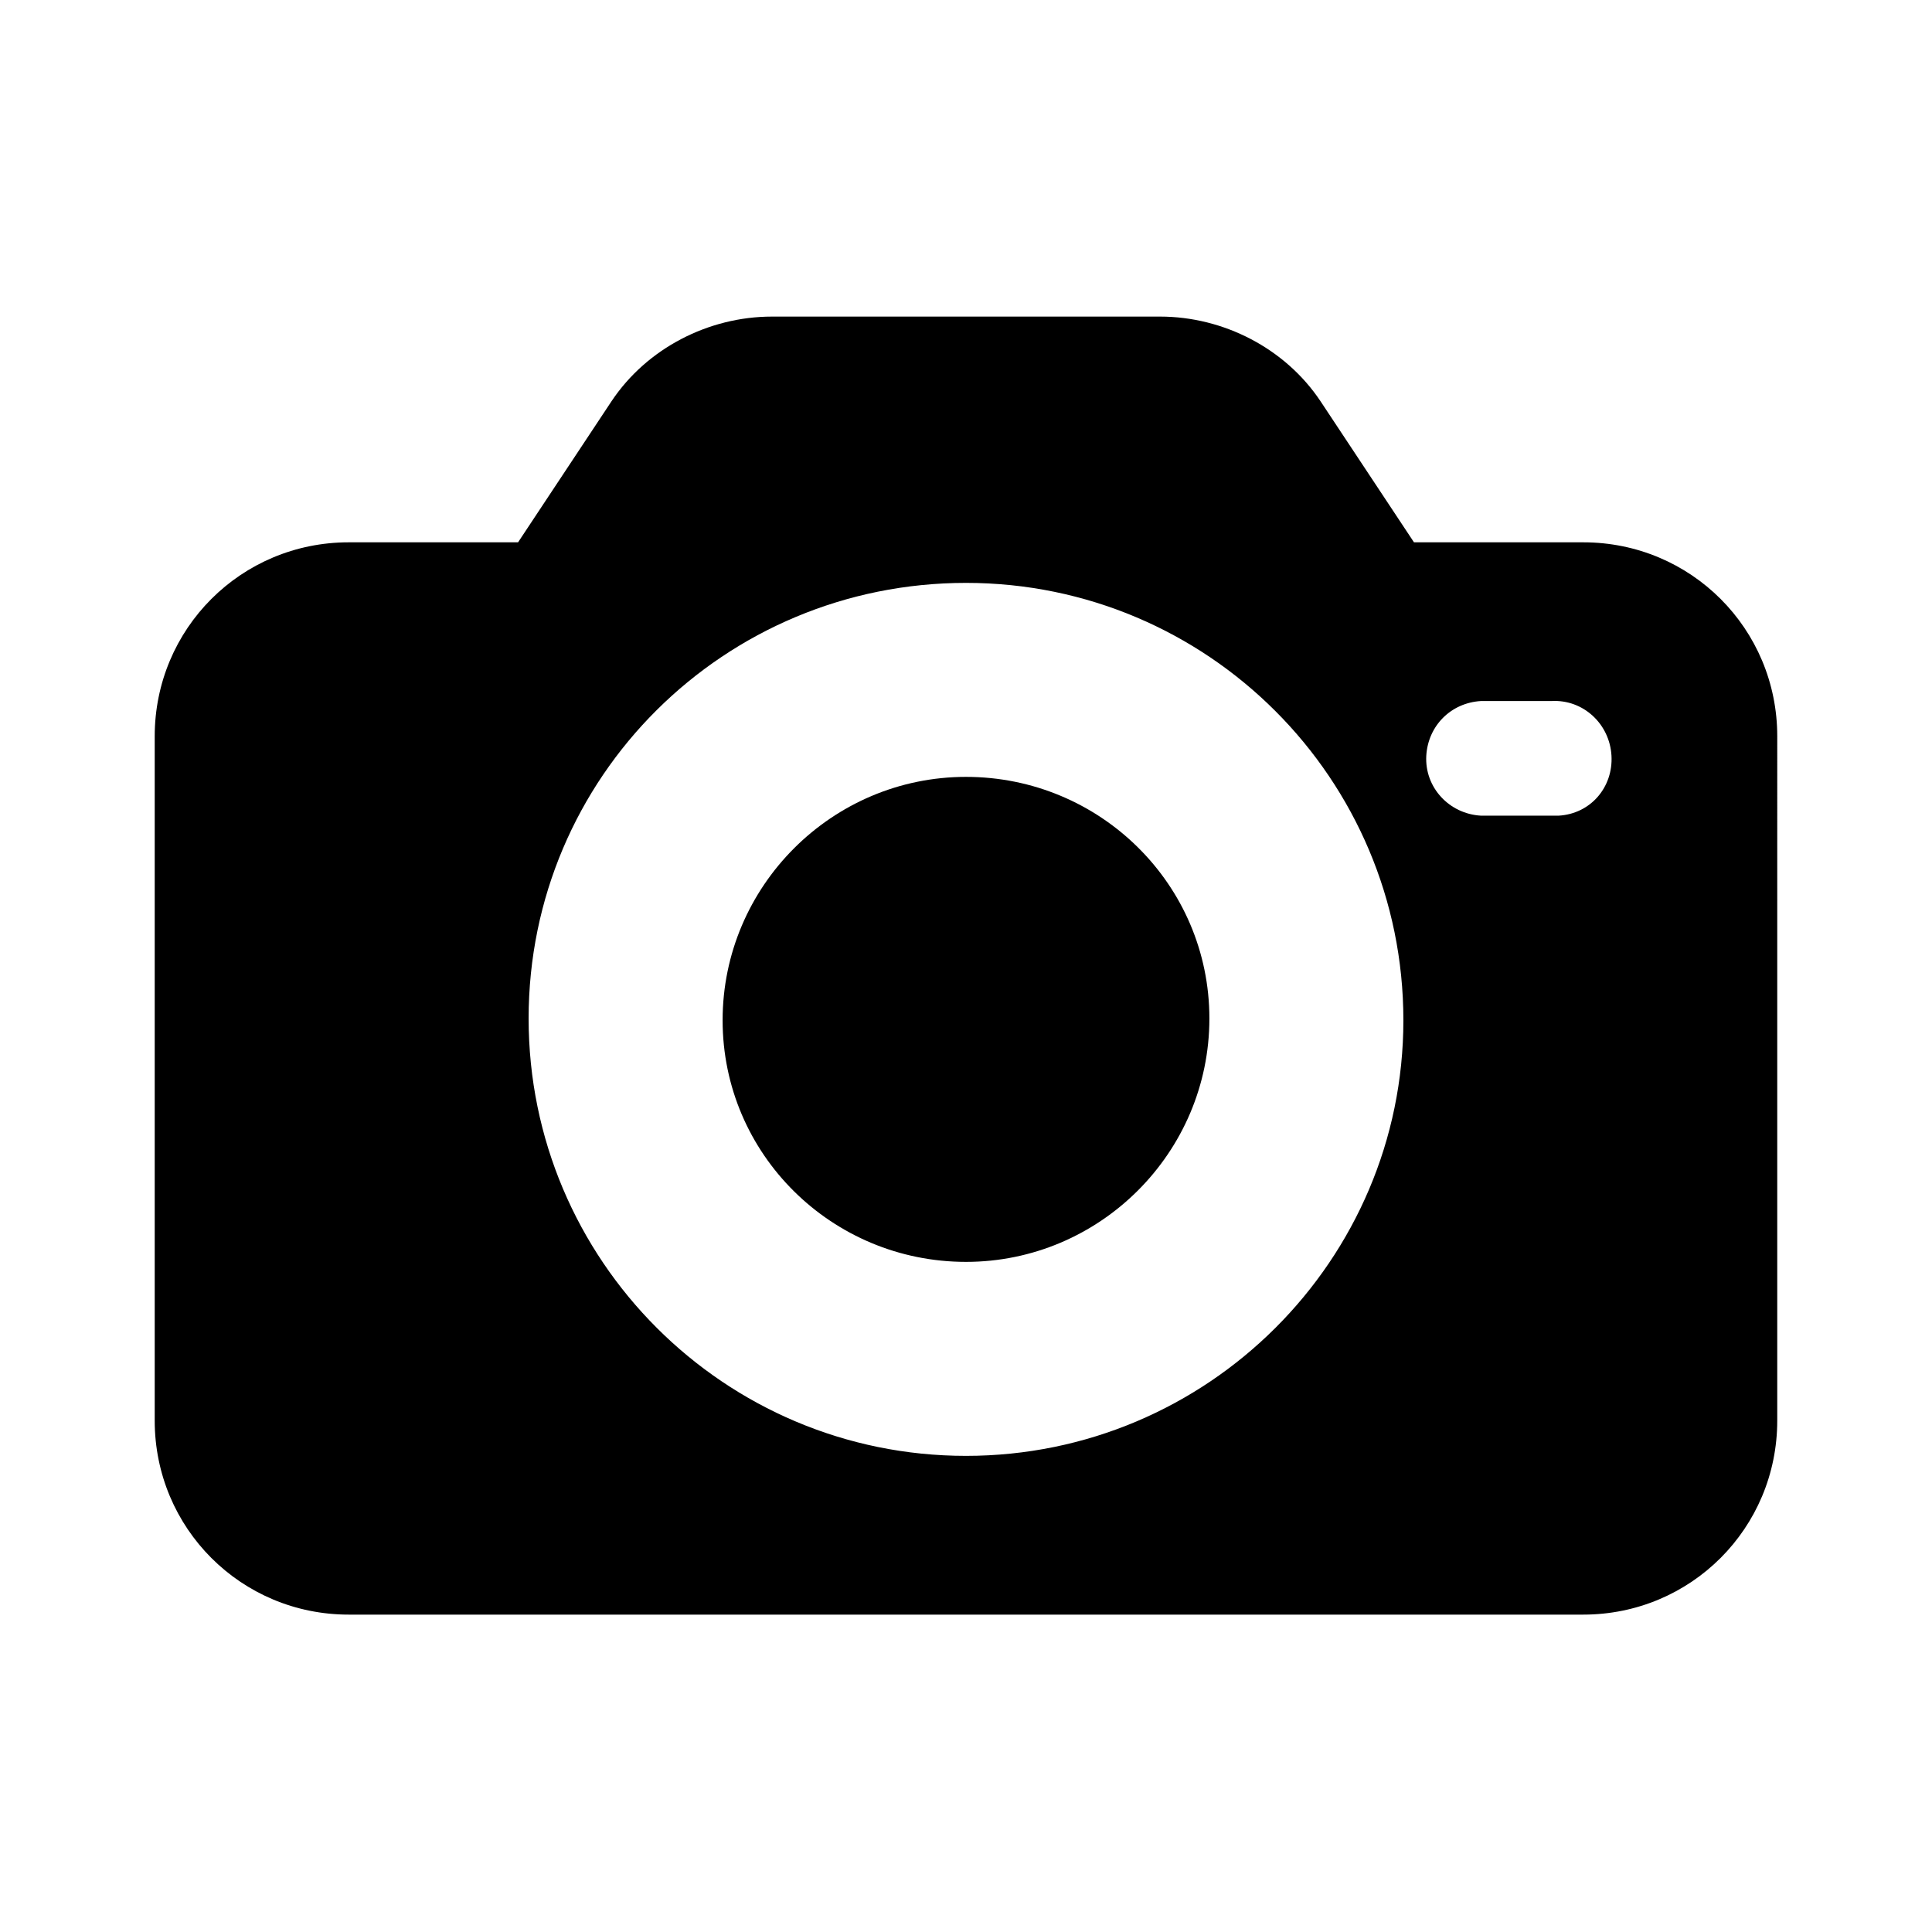 <?xml version="1.0" encoding="utf-8"?>
<!-- Generator: Adobe Illustrator 27.8.0, SVG Export Plug-In . SVG Version: 6.00 Build 0)  -->
<svg version="1.1" id="Layer_1" xmlns="http://www.w3.org/2000/svg" xmlns:xlink="http://www.w3.org/1999/xlink" x="0px" y="0px"
	 viewBox="0 0 512 512" style="enable-background:new 0 0 512 512;" xml:space="preserve">
<g>
	<g>
		<path d="M419.59,143.72h-44.87l-24.77-37.39c-9.35-14.02-25.71-22.43-42.53-22.43H204.59c-16.83,0-33.18,8.41-42.53,22.43
			l-24.77,37.39H92.41c-28.51,0-51.41,22.9-51.41,51.41v181.35c0,28.51,22.9,51.41,51.41,51.41h327.17
			c28.51,0,51.41-22.9,51.41-51.41V195.13C471,166.62,448.1,143.72,419.59,143.72z M256,385.82c-64.03,0-115.91-51.88-115.91-115.91
			S191.97,154.47,256,154.47s115.91,51.88,115.91,115.91C371.91,333.94,320.03,385.82,256,385.82z M413.04,216.16
			c-0.47,0-0.93,0-1.87,0h-18.7c-8.41-0.47-14.96-7.48-14.49-15.89c0.47-7.95,6.54-14.02,14.49-14.49h18.7
			c8.41-0.47,15.42,6.08,15.89,14.49C427.53,208.68,421.46,215.69,413.04,216.16z"/>
	</g>
</g>
<g>
	<g>
		<path d="M256,205.88c-35.52,0-64.5,28.98-64.5,64.5s28.98,64.03,64.5,64.03s64.5-28.98,64.5-64.5S291.52,205.88,256,205.88z"/>
	</g>
</g>
</svg>
